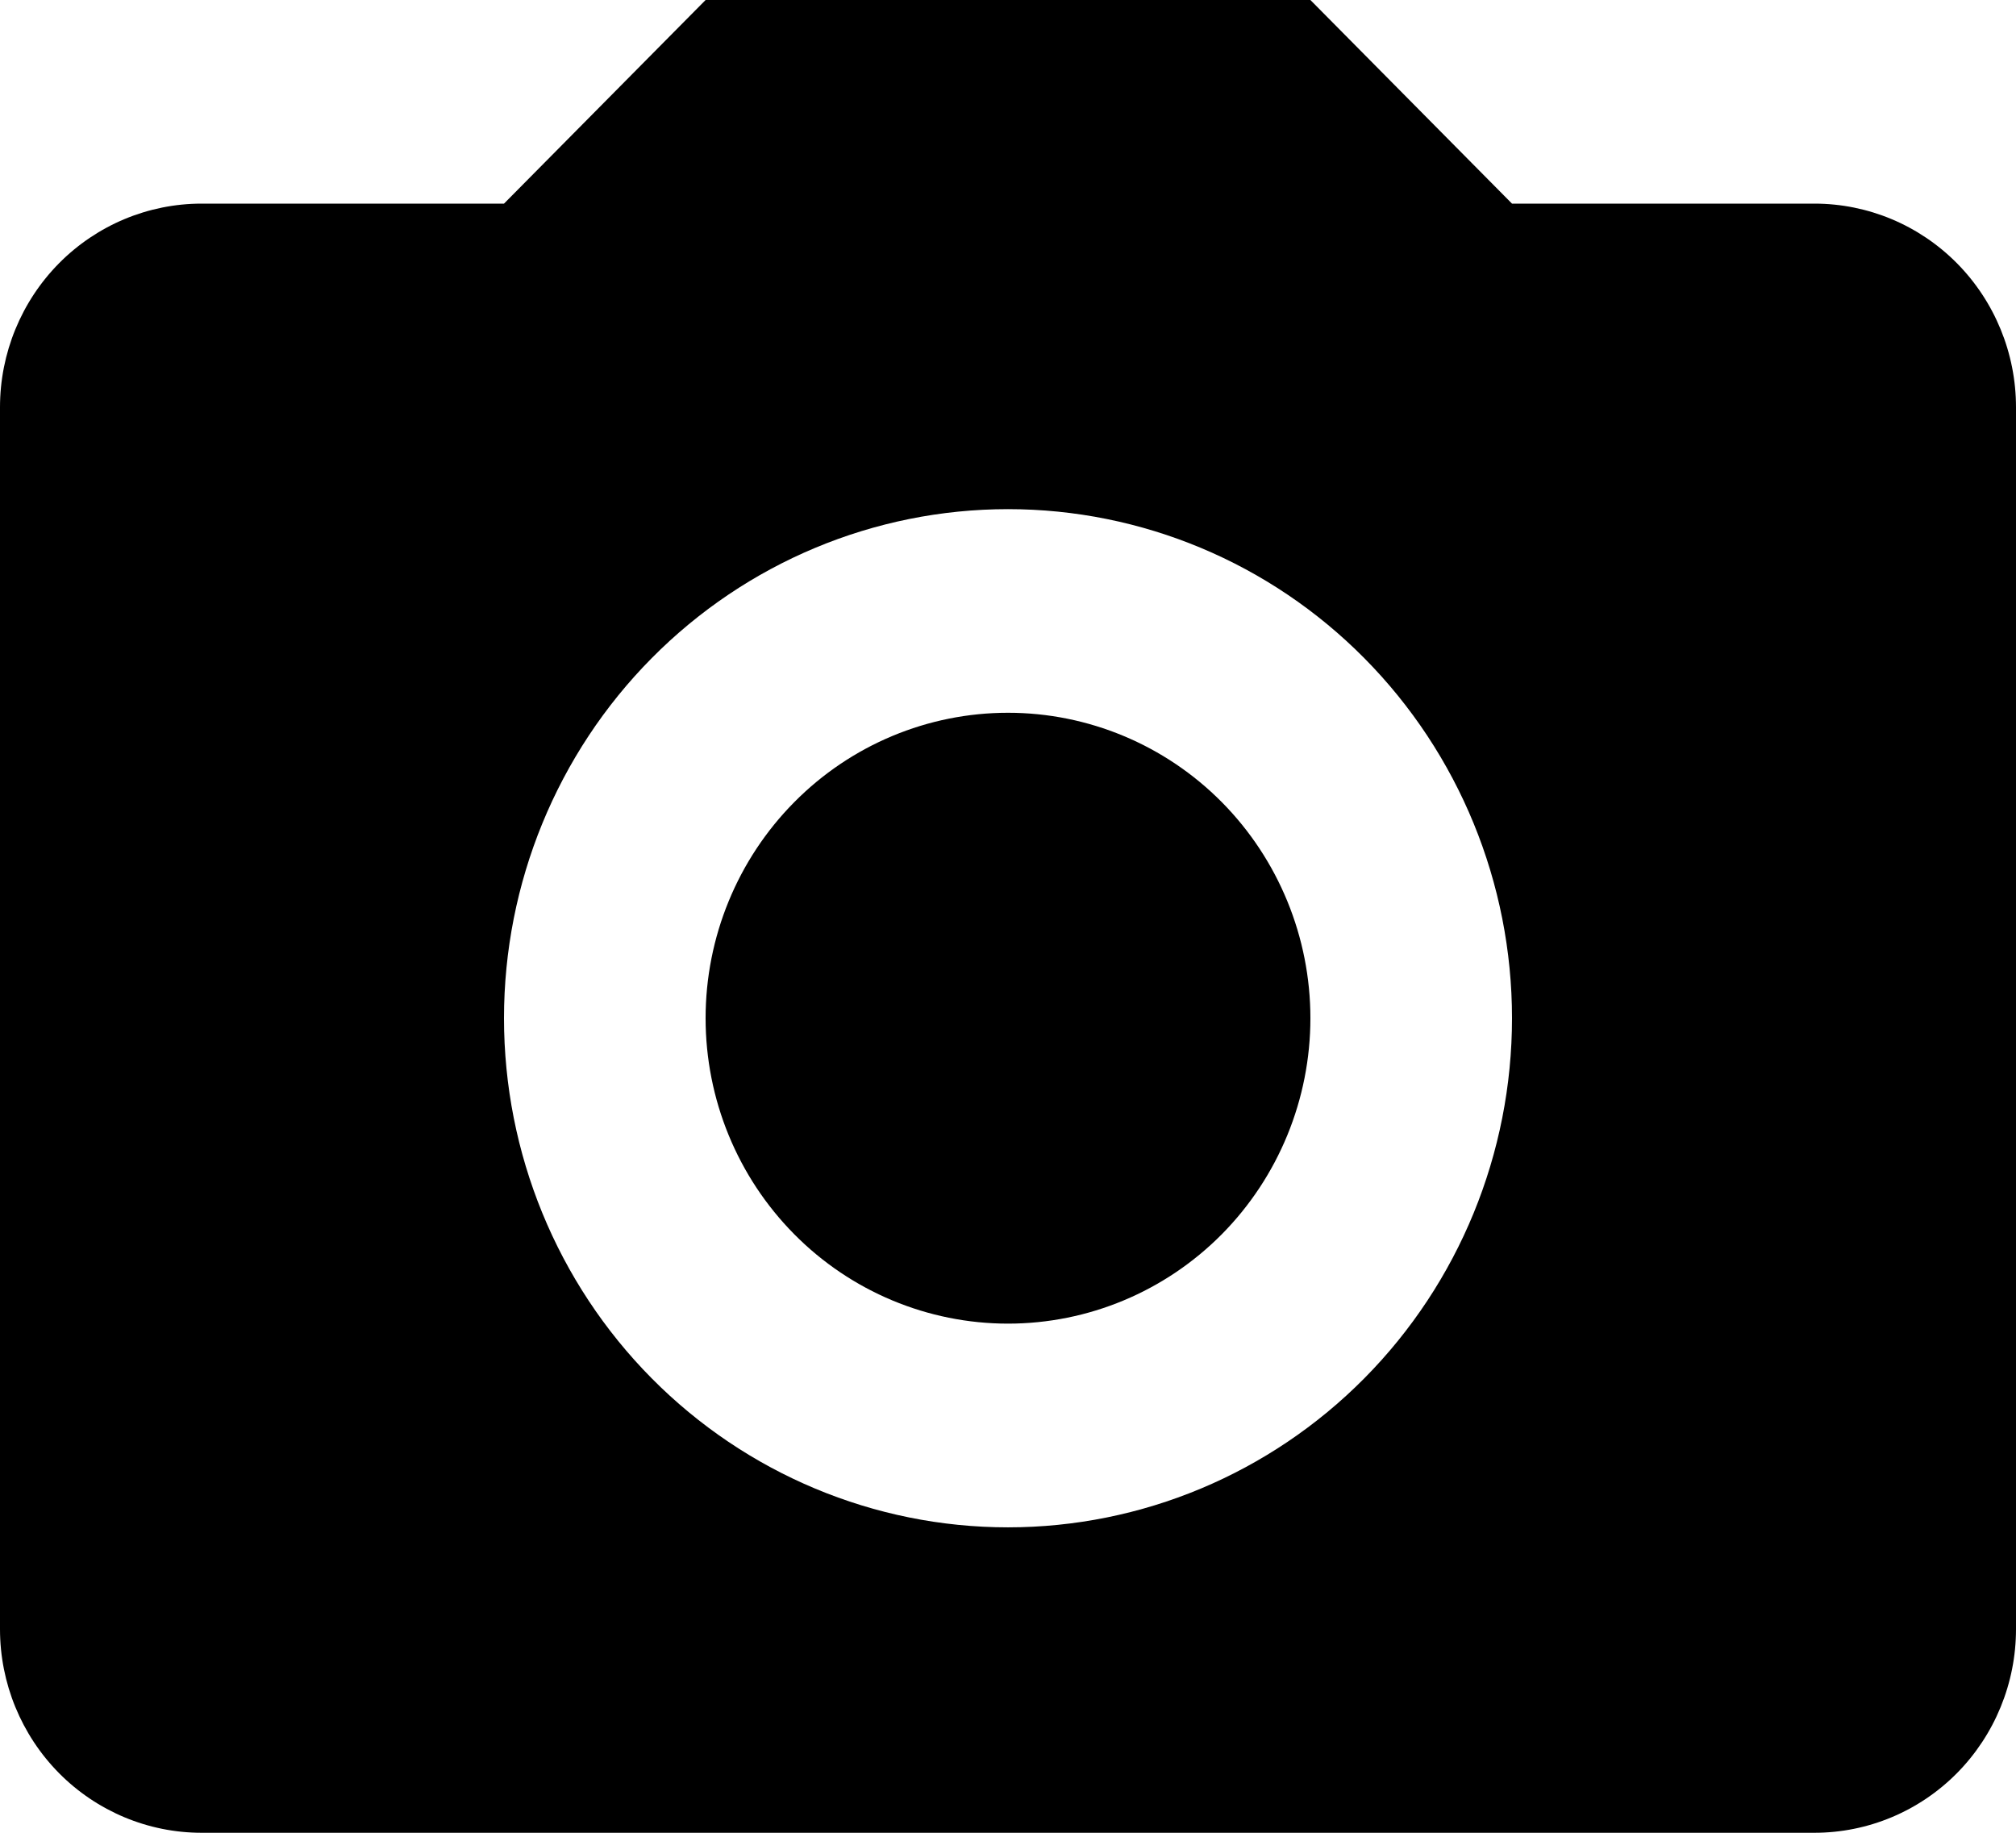 <svg width="22" height="20" viewBox="0 0 22 20" fill="none" xmlns="http://www.w3.org/2000/svg">
<path d="M2.2 2.222H5.5L7.7 0H14.3L16.5 2.222H19.8C20.384 2.222 20.943 2.456 21.356 2.873C21.768 3.29 22 3.855 22 4.444V17.778C22 18.367 21.768 18.932 21.356 19.349C20.943 19.766 20.384 20 19.8 20H2.2C1.617 20 1.057 19.766 0.644 19.349C0.232 18.932 0 18.367 0 17.778V4.444C0 3.855 0.232 3.29 0.644 2.873C1.057 2.456 1.617 2.222 2.2 2.222ZM11 5.556C9.541 5.556 8.142 6.141 7.111 7.183C6.079 8.225 5.5 9.638 5.5 11.111C5.5 12.585 6.079 13.998 7.111 15.04C8.142 16.081 9.541 16.667 11 16.667C12.459 16.667 13.858 16.081 14.889 15.04C15.921 13.998 16.5 12.585 16.5 11.111C16.5 9.638 15.921 8.225 14.889 7.183C13.858 6.141 12.459 5.556 11 5.556ZM11 7.778C11.875 7.778 12.715 8.129 13.334 8.754C13.952 9.379 14.3 10.227 14.3 11.111C14.3 11.995 13.952 12.843 13.334 13.468C12.715 14.093 11.875 14.444 11 14.444C10.125 14.444 9.285 14.093 8.667 13.468C8.048 12.843 7.7 11.995 7.7 11.111C7.7 10.227 8.048 9.379 8.667 8.754C9.285 8.129 10.125 7.778 11 7.778Z" fill="black"/>
</svg>
